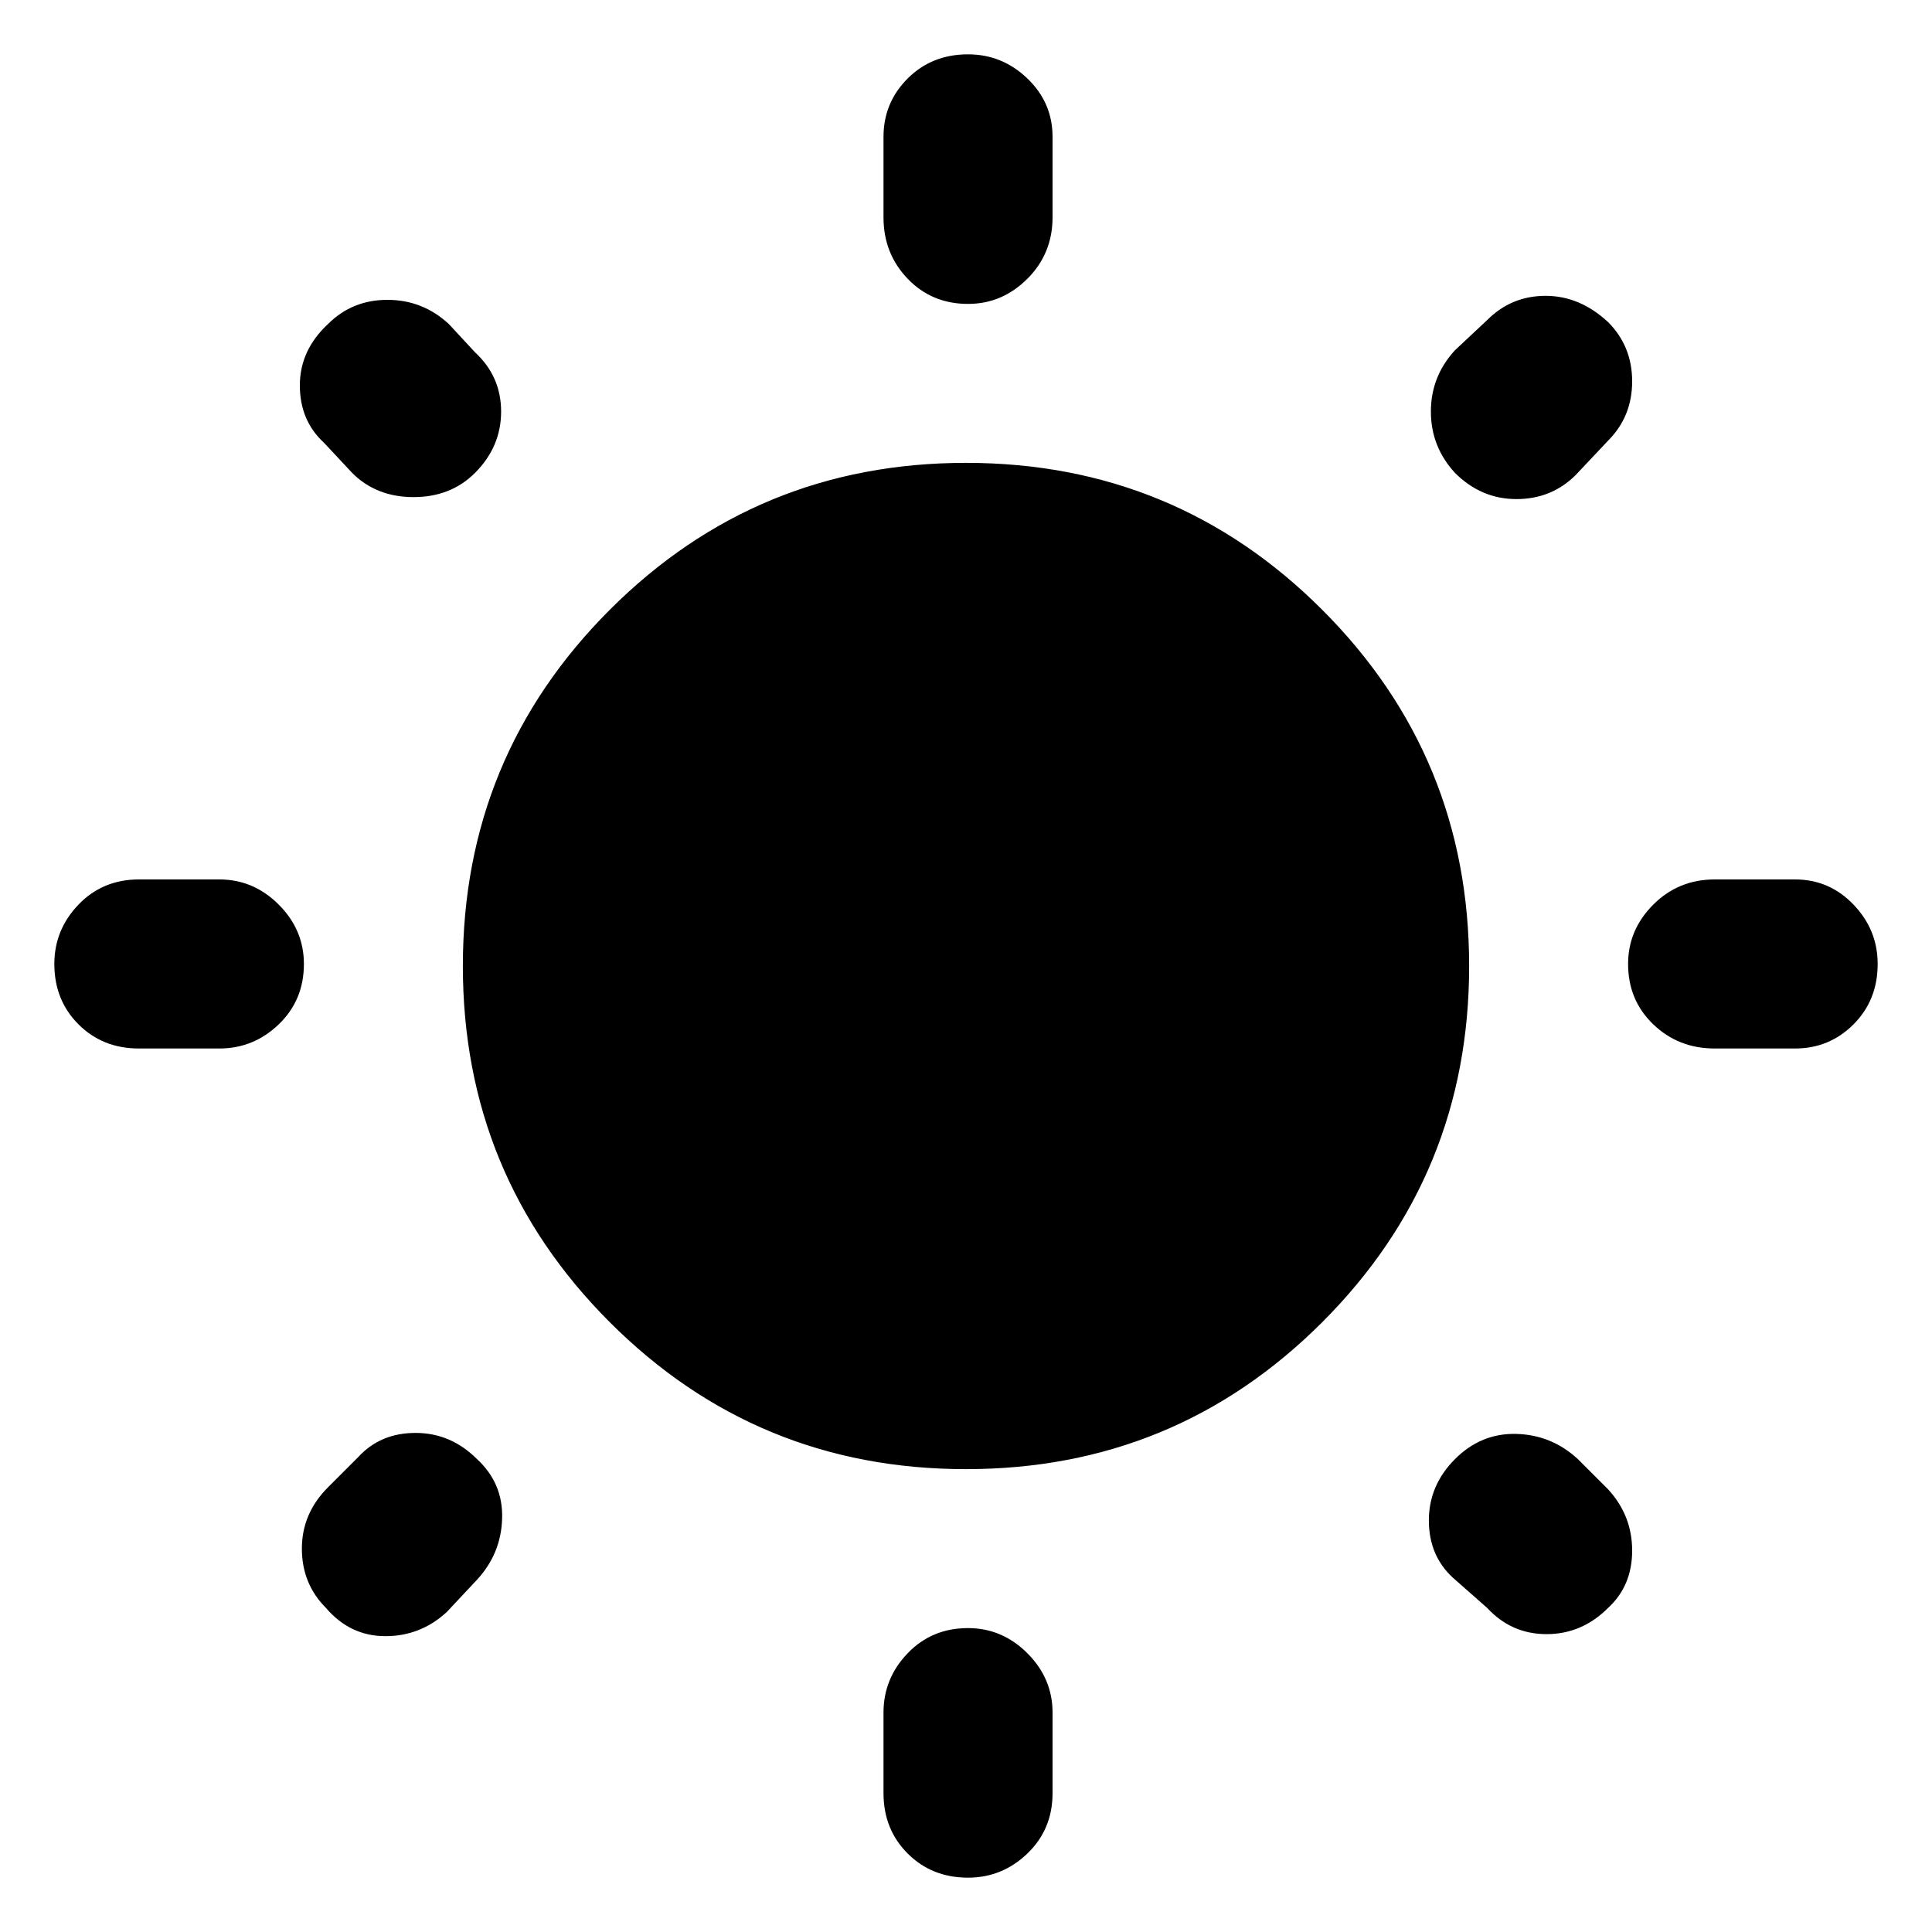 <svg xmlns="http://www.w3.org/2000/svg" height="40" width="40"><path d="M20.042 6.292Q19.292 6.292 18.792 5.771Q18.292 5.25 18.292 4.5V2.833Q18.292 2.125 18.792 1.625Q19.292 1.125 20.042 1.125Q20.75 1.125 21.271 1.625Q21.792 2.125 21.792 2.833V4.5Q21.792 5.25 21.271 5.771Q20.75 6.292 20.042 6.292ZM20.042 38.875Q19.292 38.875 18.792 38.375Q18.292 37.875 18.292 37.125V35.458Q18.292 34.75 18.792 34.229Q19.292 33.708 20.042 33.708Q20.75 33.708 21.271 34.229Q21.792 34.75 21.792 35.458V37.125Q21.792 37.875 21.271 38.375Q20.75 38.875 20.042 38.875ZM35.5 21.708Q34.75 21.708 34.229 21.208Q33.708 20.708 33.708 19.958Q33.708 19.25 34.229 18.729Q34.75 18.208 35.5 18.208H37.167Q37.875 18.208 38.375 18.729Q38.875 19.25 38.875 19.958Q38.875 20.708 38.375 21.208Q37.875 21.708 37.167 21.708ZM2.875 21.708Q2.125 21.708 1.625 21.208Q1.125 20.708 1.125 19.958Q1.125 19.25 1.625 18.729Q2.125 18.208 2.875 18.208H4.542Q5.25 18.208 5.771 18.729Q6.292 19.25 6.292 19.958Q6.292 20.708 5.771 21.208Q5.25 21.708 4.542 21.708ZM30.125 9.792Q29.625 9.25 29.625 8.521Q29.625 7.792 30.125 7.25L30.792 6.625Q31.292 6.125 32 6.125Q32.708 6.125 33.292 6.667Q33.792 7.167 33.792 7.896Q33.792 8.625 33.292 9.125L32.625 9.833Q32.125 10.333 31.396 10.333Q30.667 10.333 30.125 9.792ZM6.75 33.292Q6.25 32.792 6.25 32.062Q6.25 31.333 6.792 30.792L7.417 30.167Q7.875 29.667 8.604 29.667Q9.333 29.667 9.875 30.208Q10.417 30.708 10.396 31.438Q10.375 32.167 9.875 32.708L9.25 33.375Q8.708 33.875 7.979 33.875Q7.25 33.875 6.75 33.292ZM30.792 33.292 30.083 32.667Q29.583 32.208 29.583 31.479Q29.583 30.75 30.125 30.208Q30.667 29.667 31.396 29.688Q32.125 29.708 32.667 30.208L33.292 30.833Q33.792 31.375 33.792 32.104Q33.792 32.833 33.292 33.292Q32.75 33.833 32.021 33.833Q31.292 33.833 30.792 33.292ZM7.292 9.792 6.708 9.167Q6.208 8.708 6.208 7.979Q6.208 7.25 6.792 6.708Q7.292 6.208 8.021 6.208Q8.75 6.208 9.292 6.708L9.833 7.292Q10.375 7.792 10.375 8.521Q10.375 9.25 9.833 9.792Q9.333 10.292 8.562 10.292Q7.792 10.292 7.292 9.792ZM20 30.417Q15.667 30.417 12.625 27.375Q9.583 24.333 9.583 20Q9.583 15.667 12.625 12.625Q15.667 9.583 20 9.583Q24.333 9.583 27.375 12.625Q30.417 15.667 30.417 20Q30.417 24.333 27.375 27.375Q24.333 30.417 20 30.417Z"/></svg>